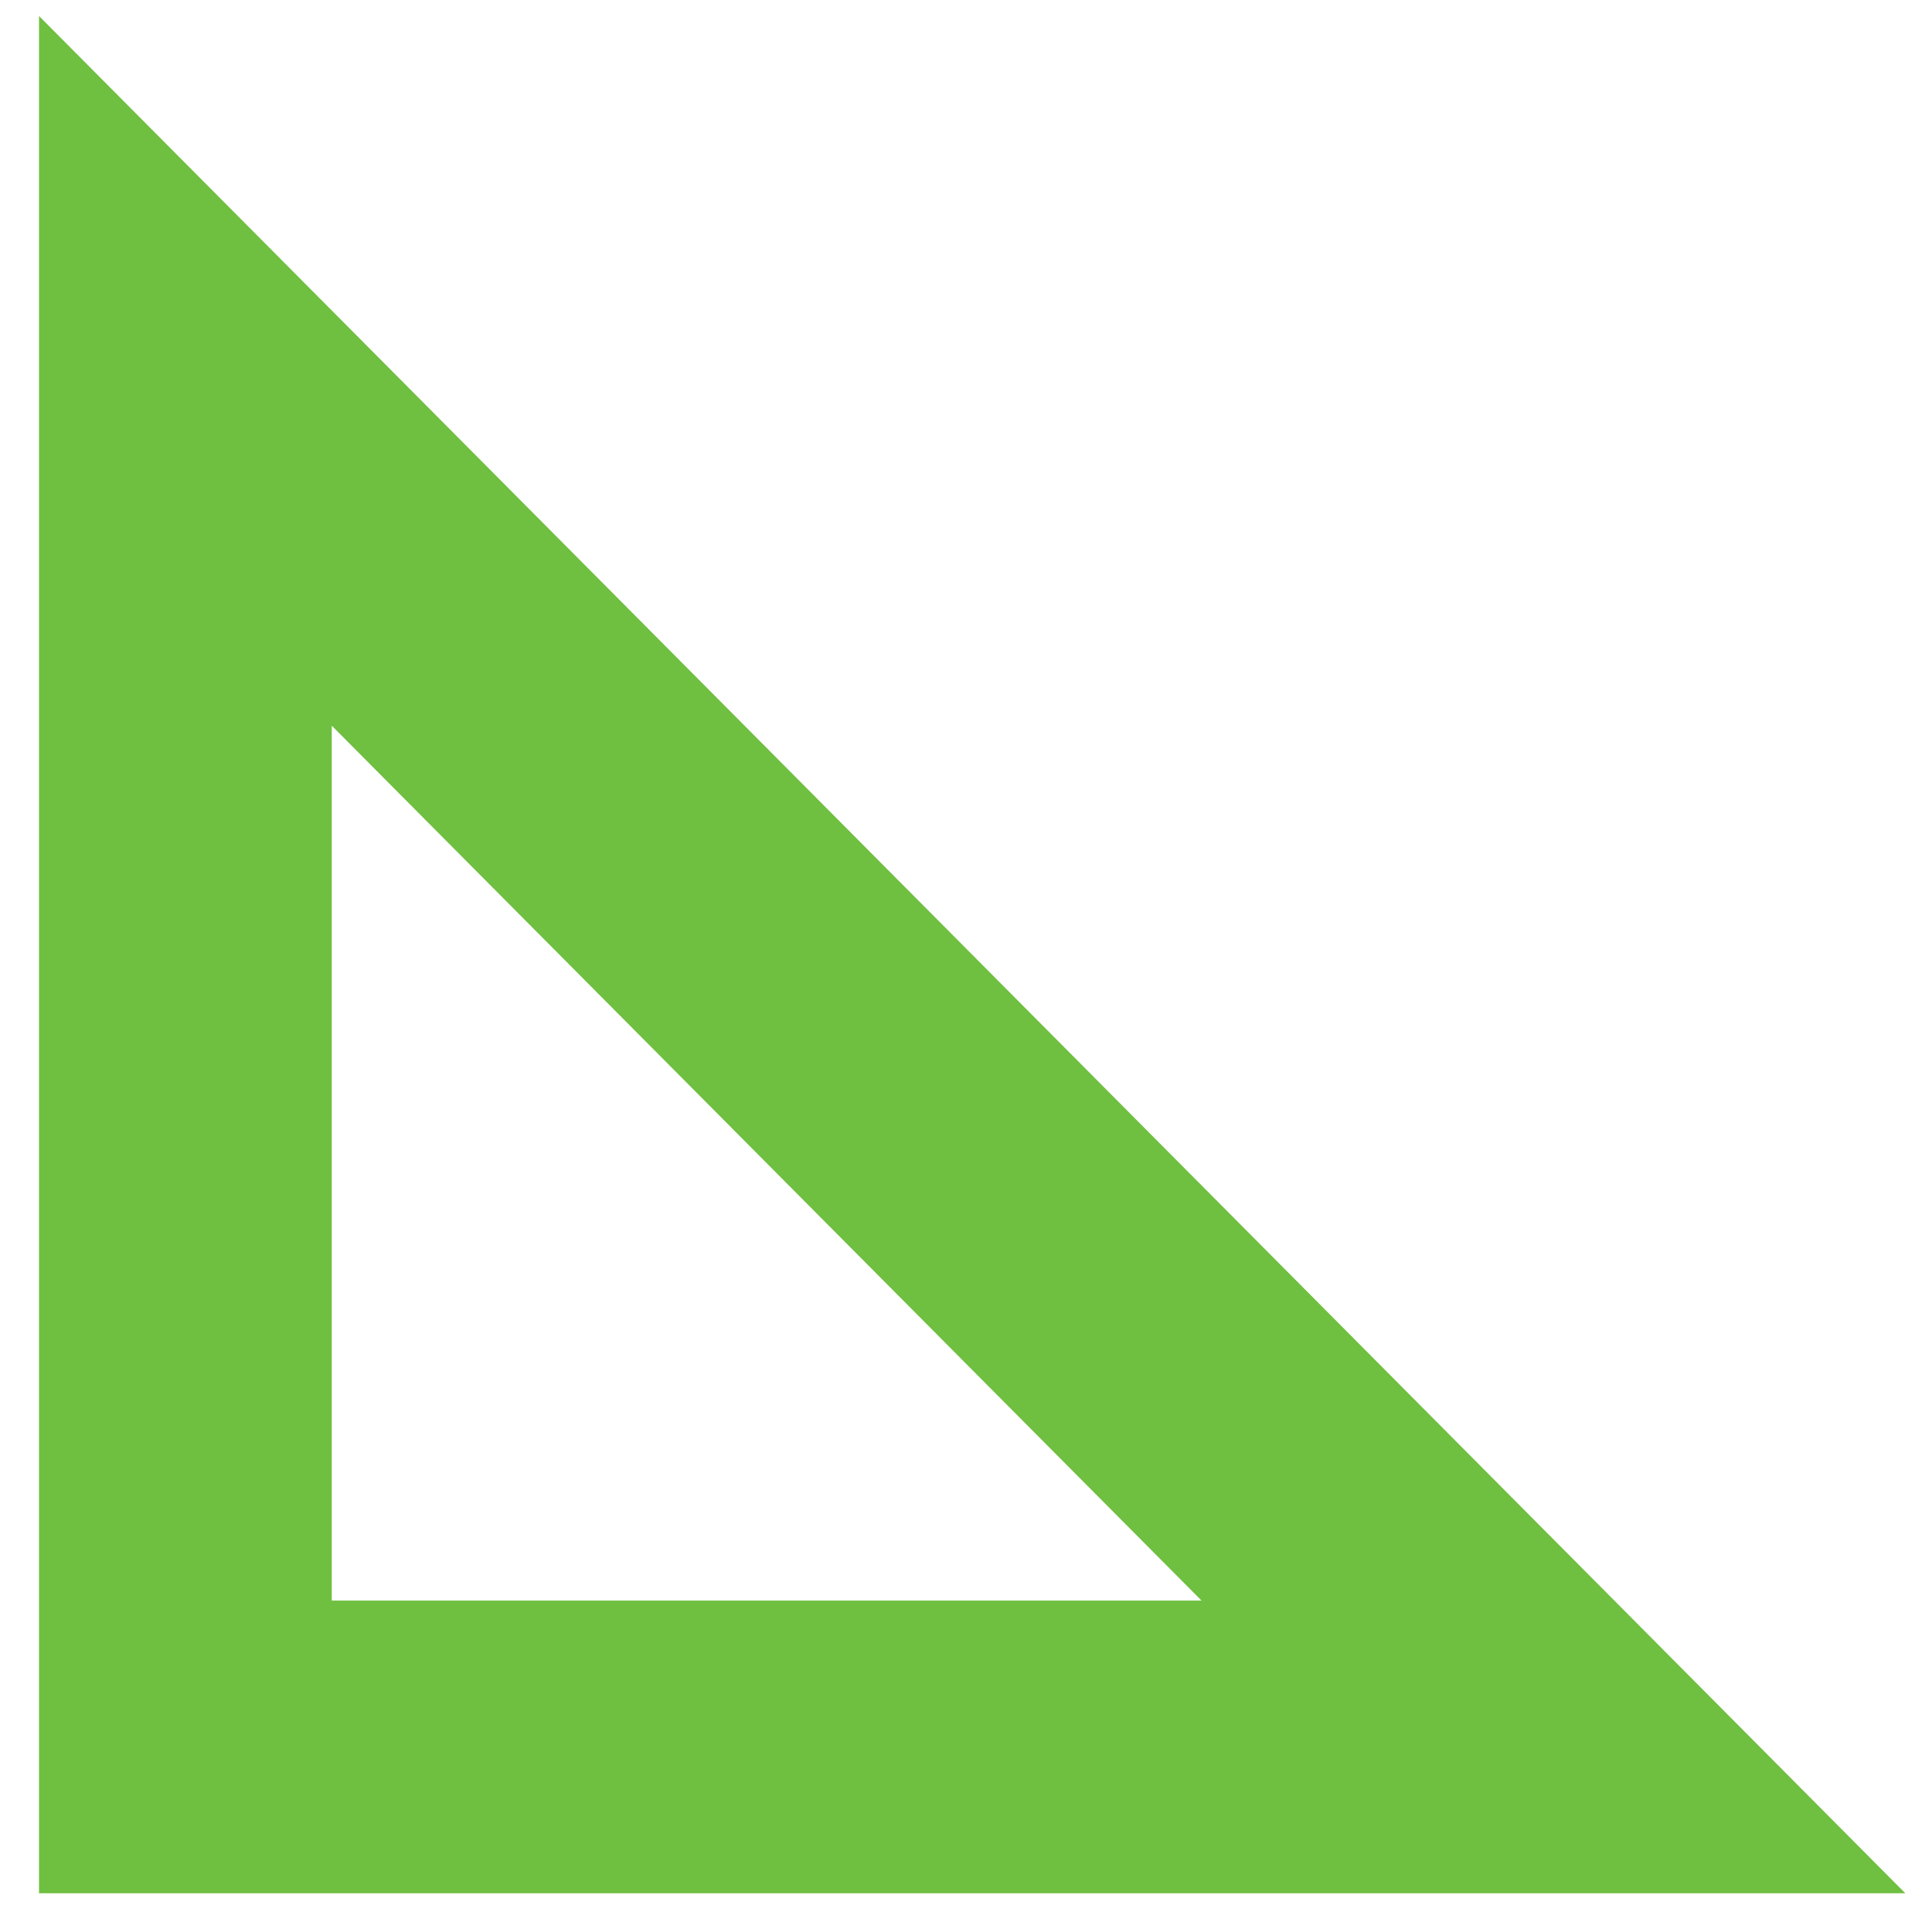 <?xml version="1.0" encoding="UTF-8" standalone="no"?><svg xmlns="http://www.w3.org/2000/svg" xmlns:xlink="http://www.w3.org/1999/xlink" clip-rule="evenodd" stroke-miterlimit="10" viewBox="0 0 99 98"><desc>SVG generated by Keynote</desc><defs></defs><g transform="matrix(1.00, 0.00, -0.00, -1.00, 0.0, 98.0)"><path d="M 0.1 -0.2 L 0.1 70.3 L 70.2 70.3 Z M 0.0 0.0 " fill="none" stroke="#6FBF40" stroke-width="15.00" transform="matrix(1.00, 0.00, 0.00, -1.00, 9.4, 78.8)"></path></g></svg>